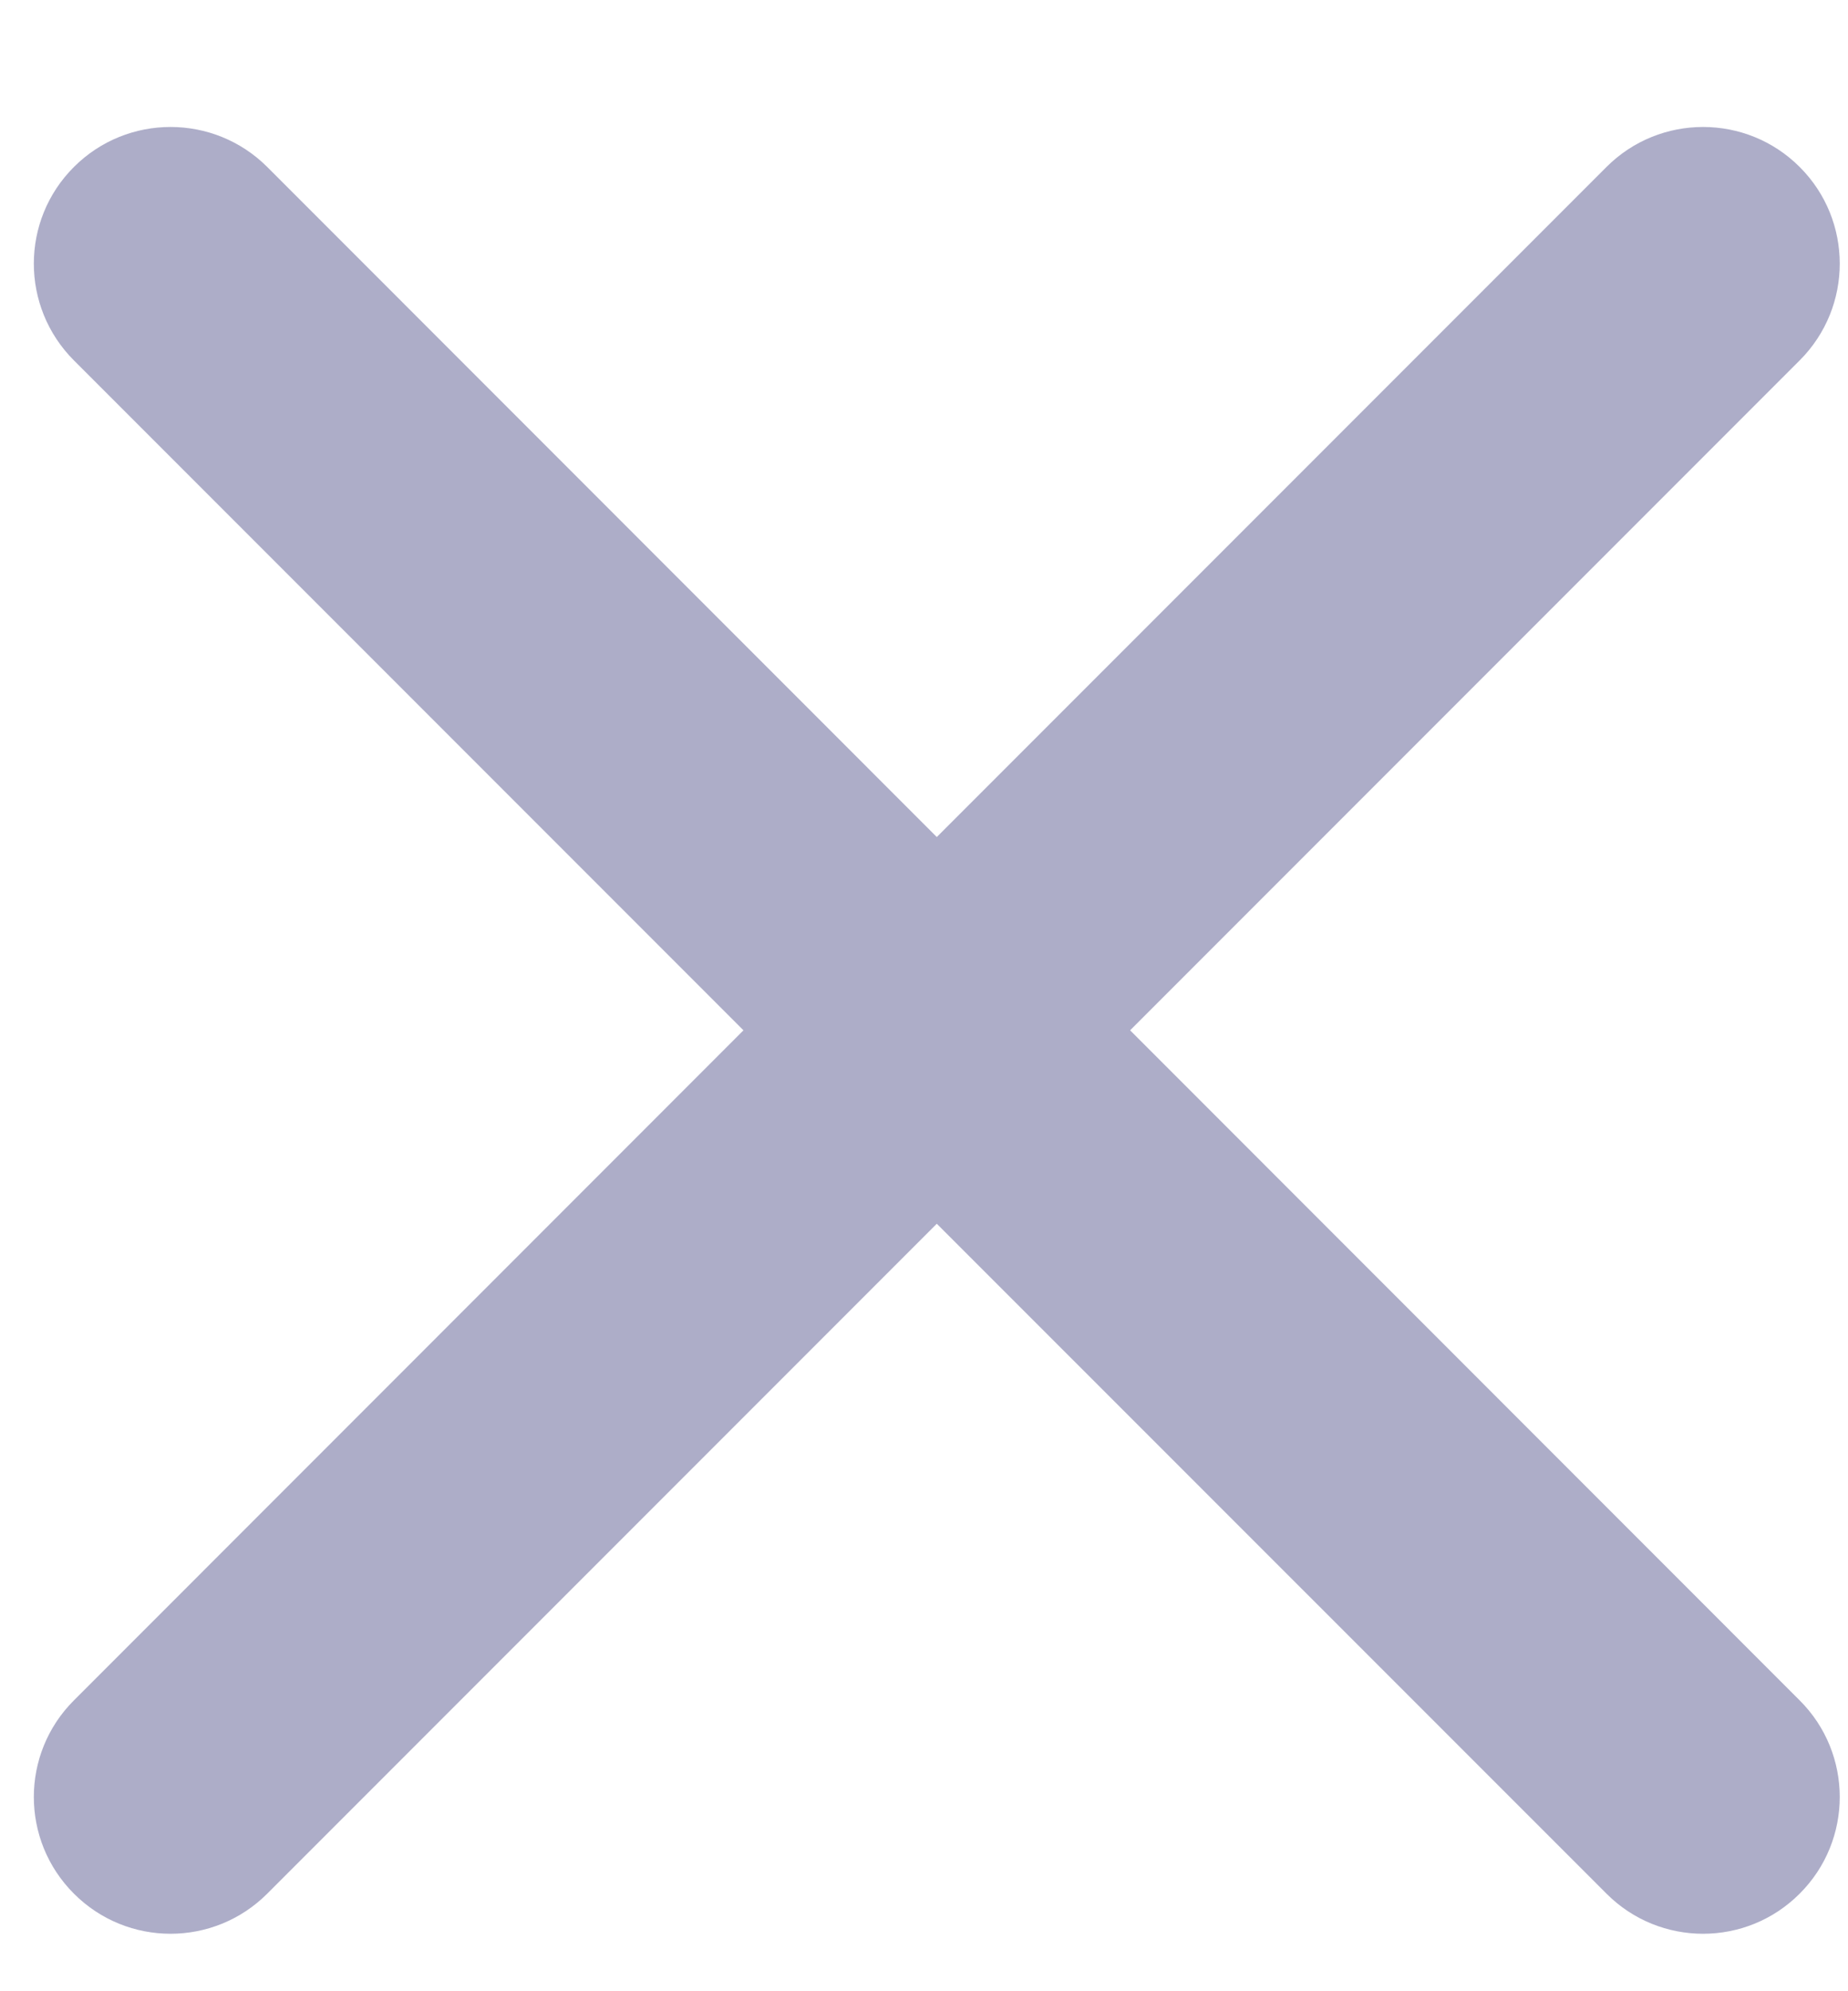 <svg width="13" height="14" viewBox="0 0 13 14" fill="none" xmlns="http://www.w3.org/2000/svg">
<path d="M12.66 2.534C13.036 2.158 13.036 1.549 12.66 1.174C12.285 0.799 11.676 0.799 11.301 1.174L6.59 5.885L1.88 1.174C1.504 0.799 0.895 0.799 0.52 1.174C0.144 1.549 0.144 2.158 0.52 2.534L5.23 7.244L0.52 11.955C0.144 12.33 0.144 12.939 0.52 13.314C0.895 13.69 1.504 13.69 1.88 13.314L6.59 8.604L11.301 13.314C11.676 13.69 12.285 13.69 12.66 13.314C13.036 12.939 13.036 12.33 12.66 11.955L7.95 7.244L12.66 2.534Z" fill="#ADADC8"/>
</svg>
